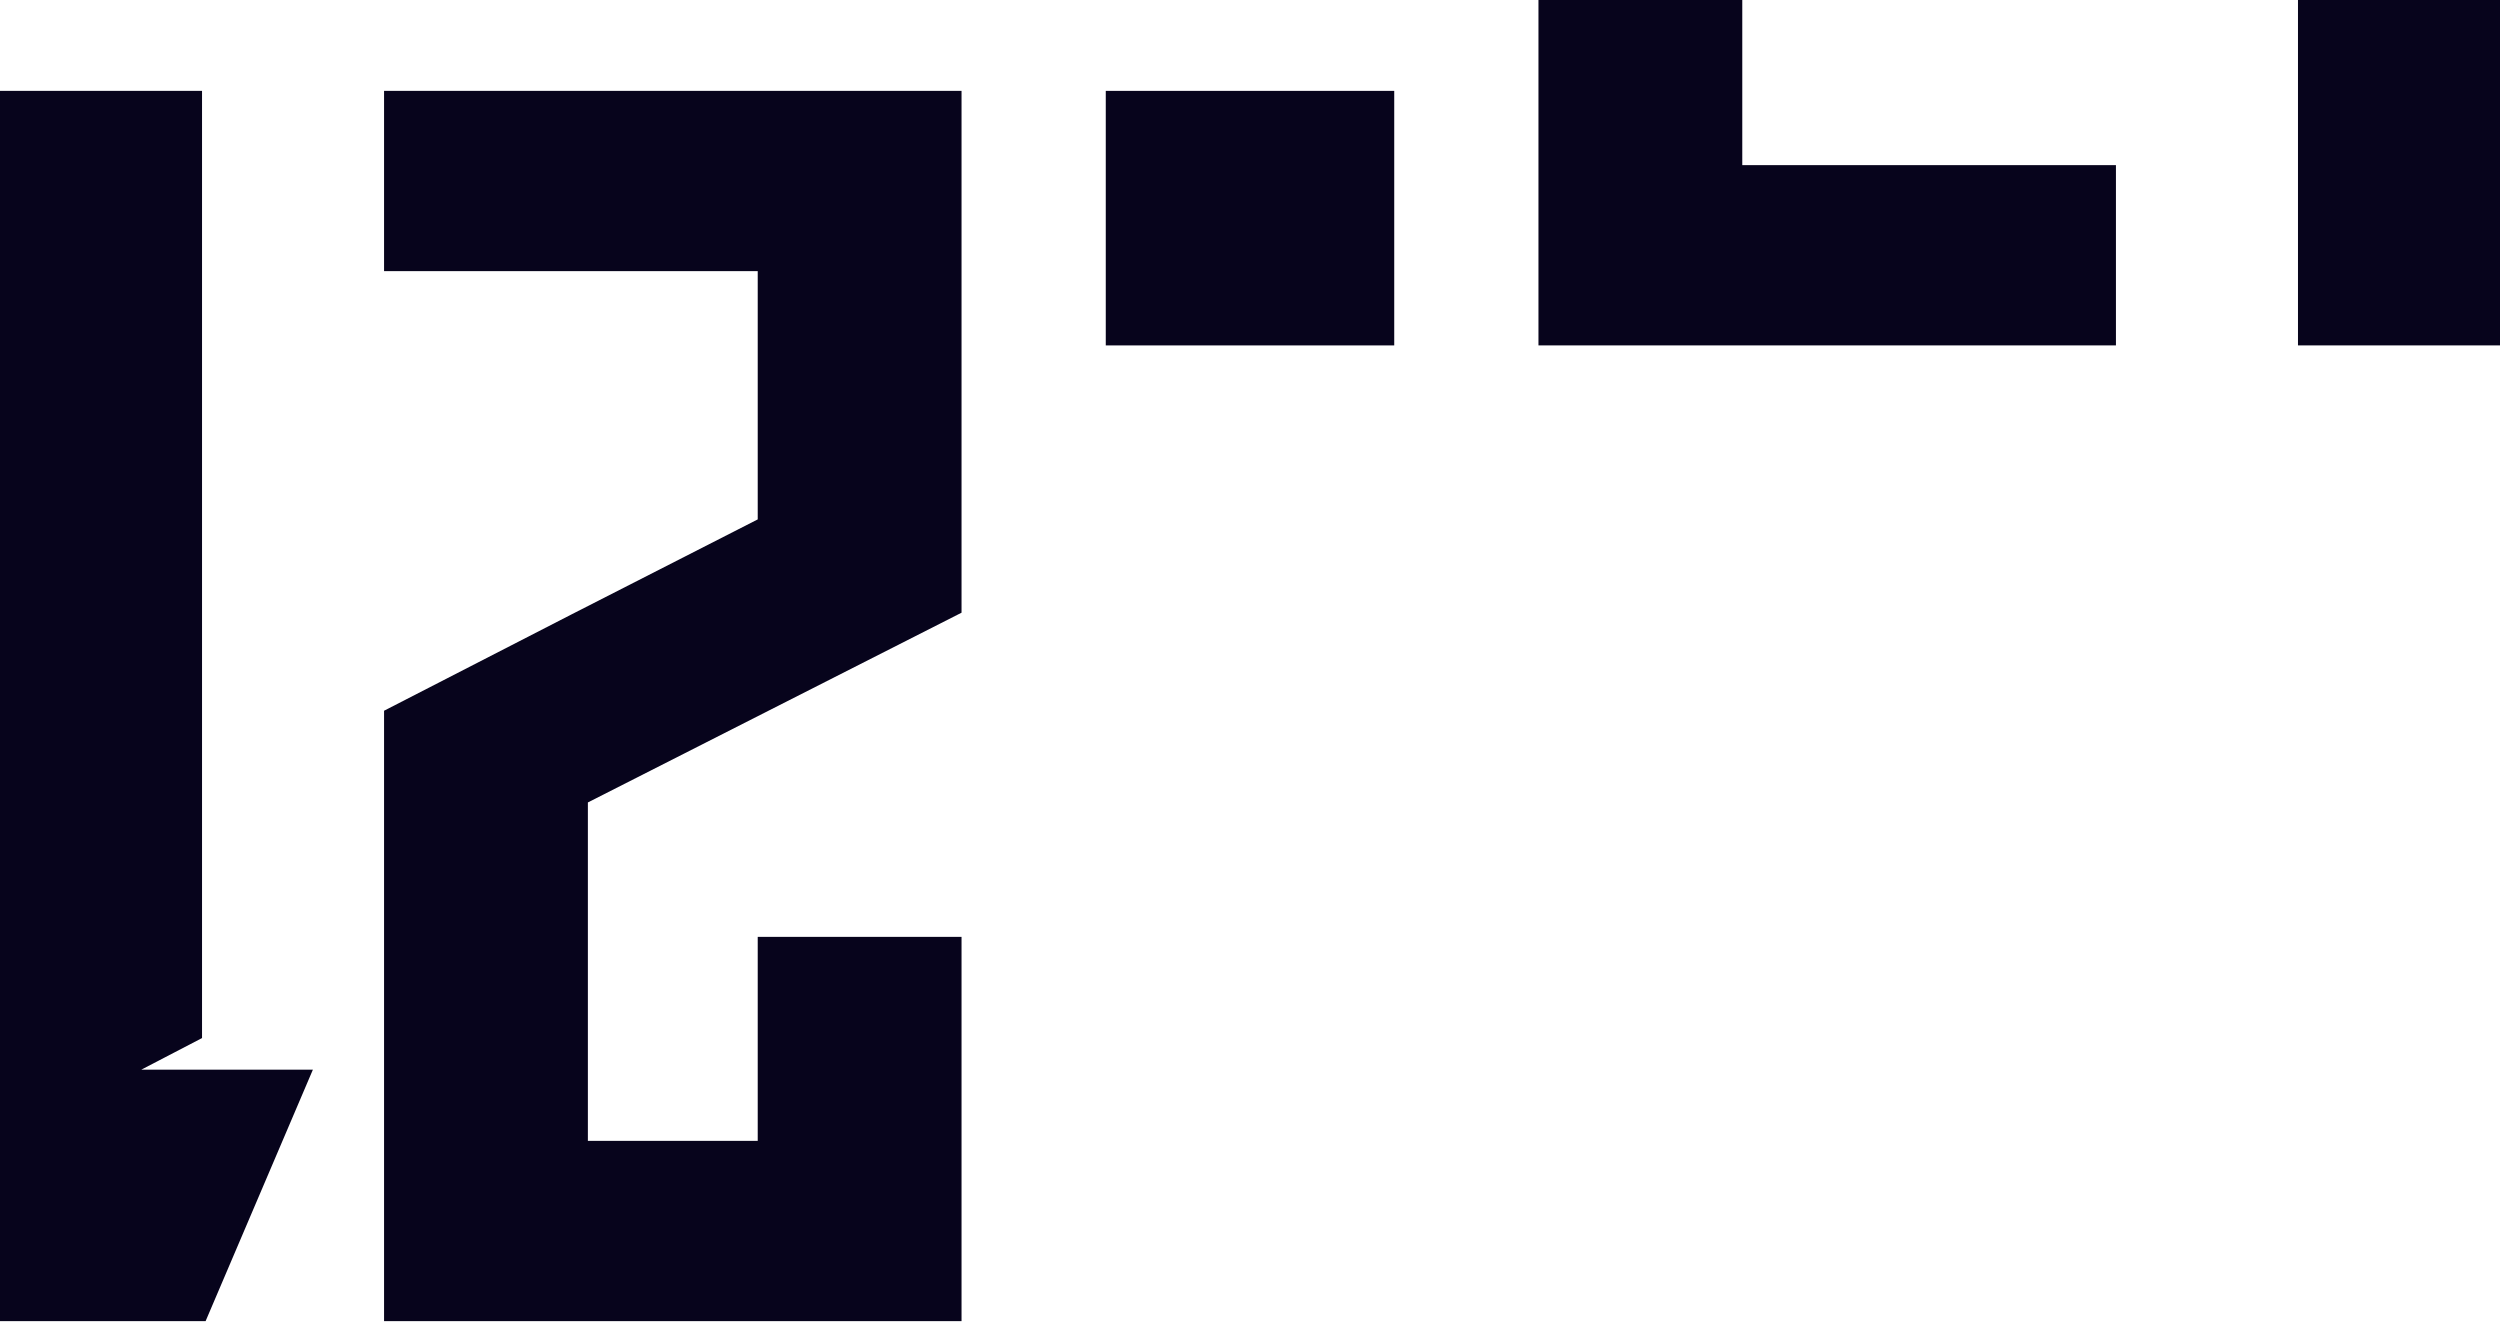 <svg width="1297" height="686" viewBox="0 0 1297 686" fill="none" xmlns="http://www.w3.org/2000/svg">
<path d="M1097.75 -459.054V-365.531V-244.116V-235.092V-150.594V-145.671V-142.39L1000.36 -92.347L903.893 -43.125V85.674H940.995H992.01H1097.75V179.197H992.01H903.893H798.153V85.674V11.02V1.996V-82.502V-84.964V-91.527L992.01 -189.971V-207.199V-278.572V-365.531H903.893V-290.877V-259.703H798.153V-290.877V-365.531V-420.496V-459.054H903.893H992.01H1097.75Z" fill="#07041C"/>
<path d="M1192.19 -459.054H1206.1H1297V179.197H1192.19V-312.207L1223.72 -328.615H1217.23H1134.68L1190.33 -459.054H1192.19Z" fill="#07041C"/>
<path d="M199.25 685.395L199.25 591.873L199.25 470.458L199.25 461.433L199.25 376.935L199.25 372.013L199.25 368.731L296.642 318.688L393.107 269.466L393.107 140.667L356.005 140.667L304.99 140.667L199.25 140.667L199.25 47.145L304.99 47.145L393.107 47.145L498.847 47.145L498.847 140.667L498.847 215.321L498.847 224.346L498.847 308.844L498.847 311.305L498.847 317.868L304.99 416.313L304.99 433.541L304.99 504.913L304.99 591.873L393.107 591.873L393.107 517.219L393.107 486.045L498.847 486.045L498.847 517.219L498.847 591.873L498.847 646.838L498.847 685.396L393.107 685.395L304.99 685.395L199.25 685.395Z" fill="#07041C"/>
<path d="M104.814 685.395L90.901 685.395L0.001 685.395L0.001 47.145L104.814 47.145L104.814 538.549L73.278 554.956L79.77 554.956L162.322 554.956L106.669 685.395L104.814 685.395Z" fill="#07041C"/>
<rect width="149.654" height="132.052" transform="matrix(-1 0 0 1 723.326 47.148)" fill="#07041C"/>
</svg>
